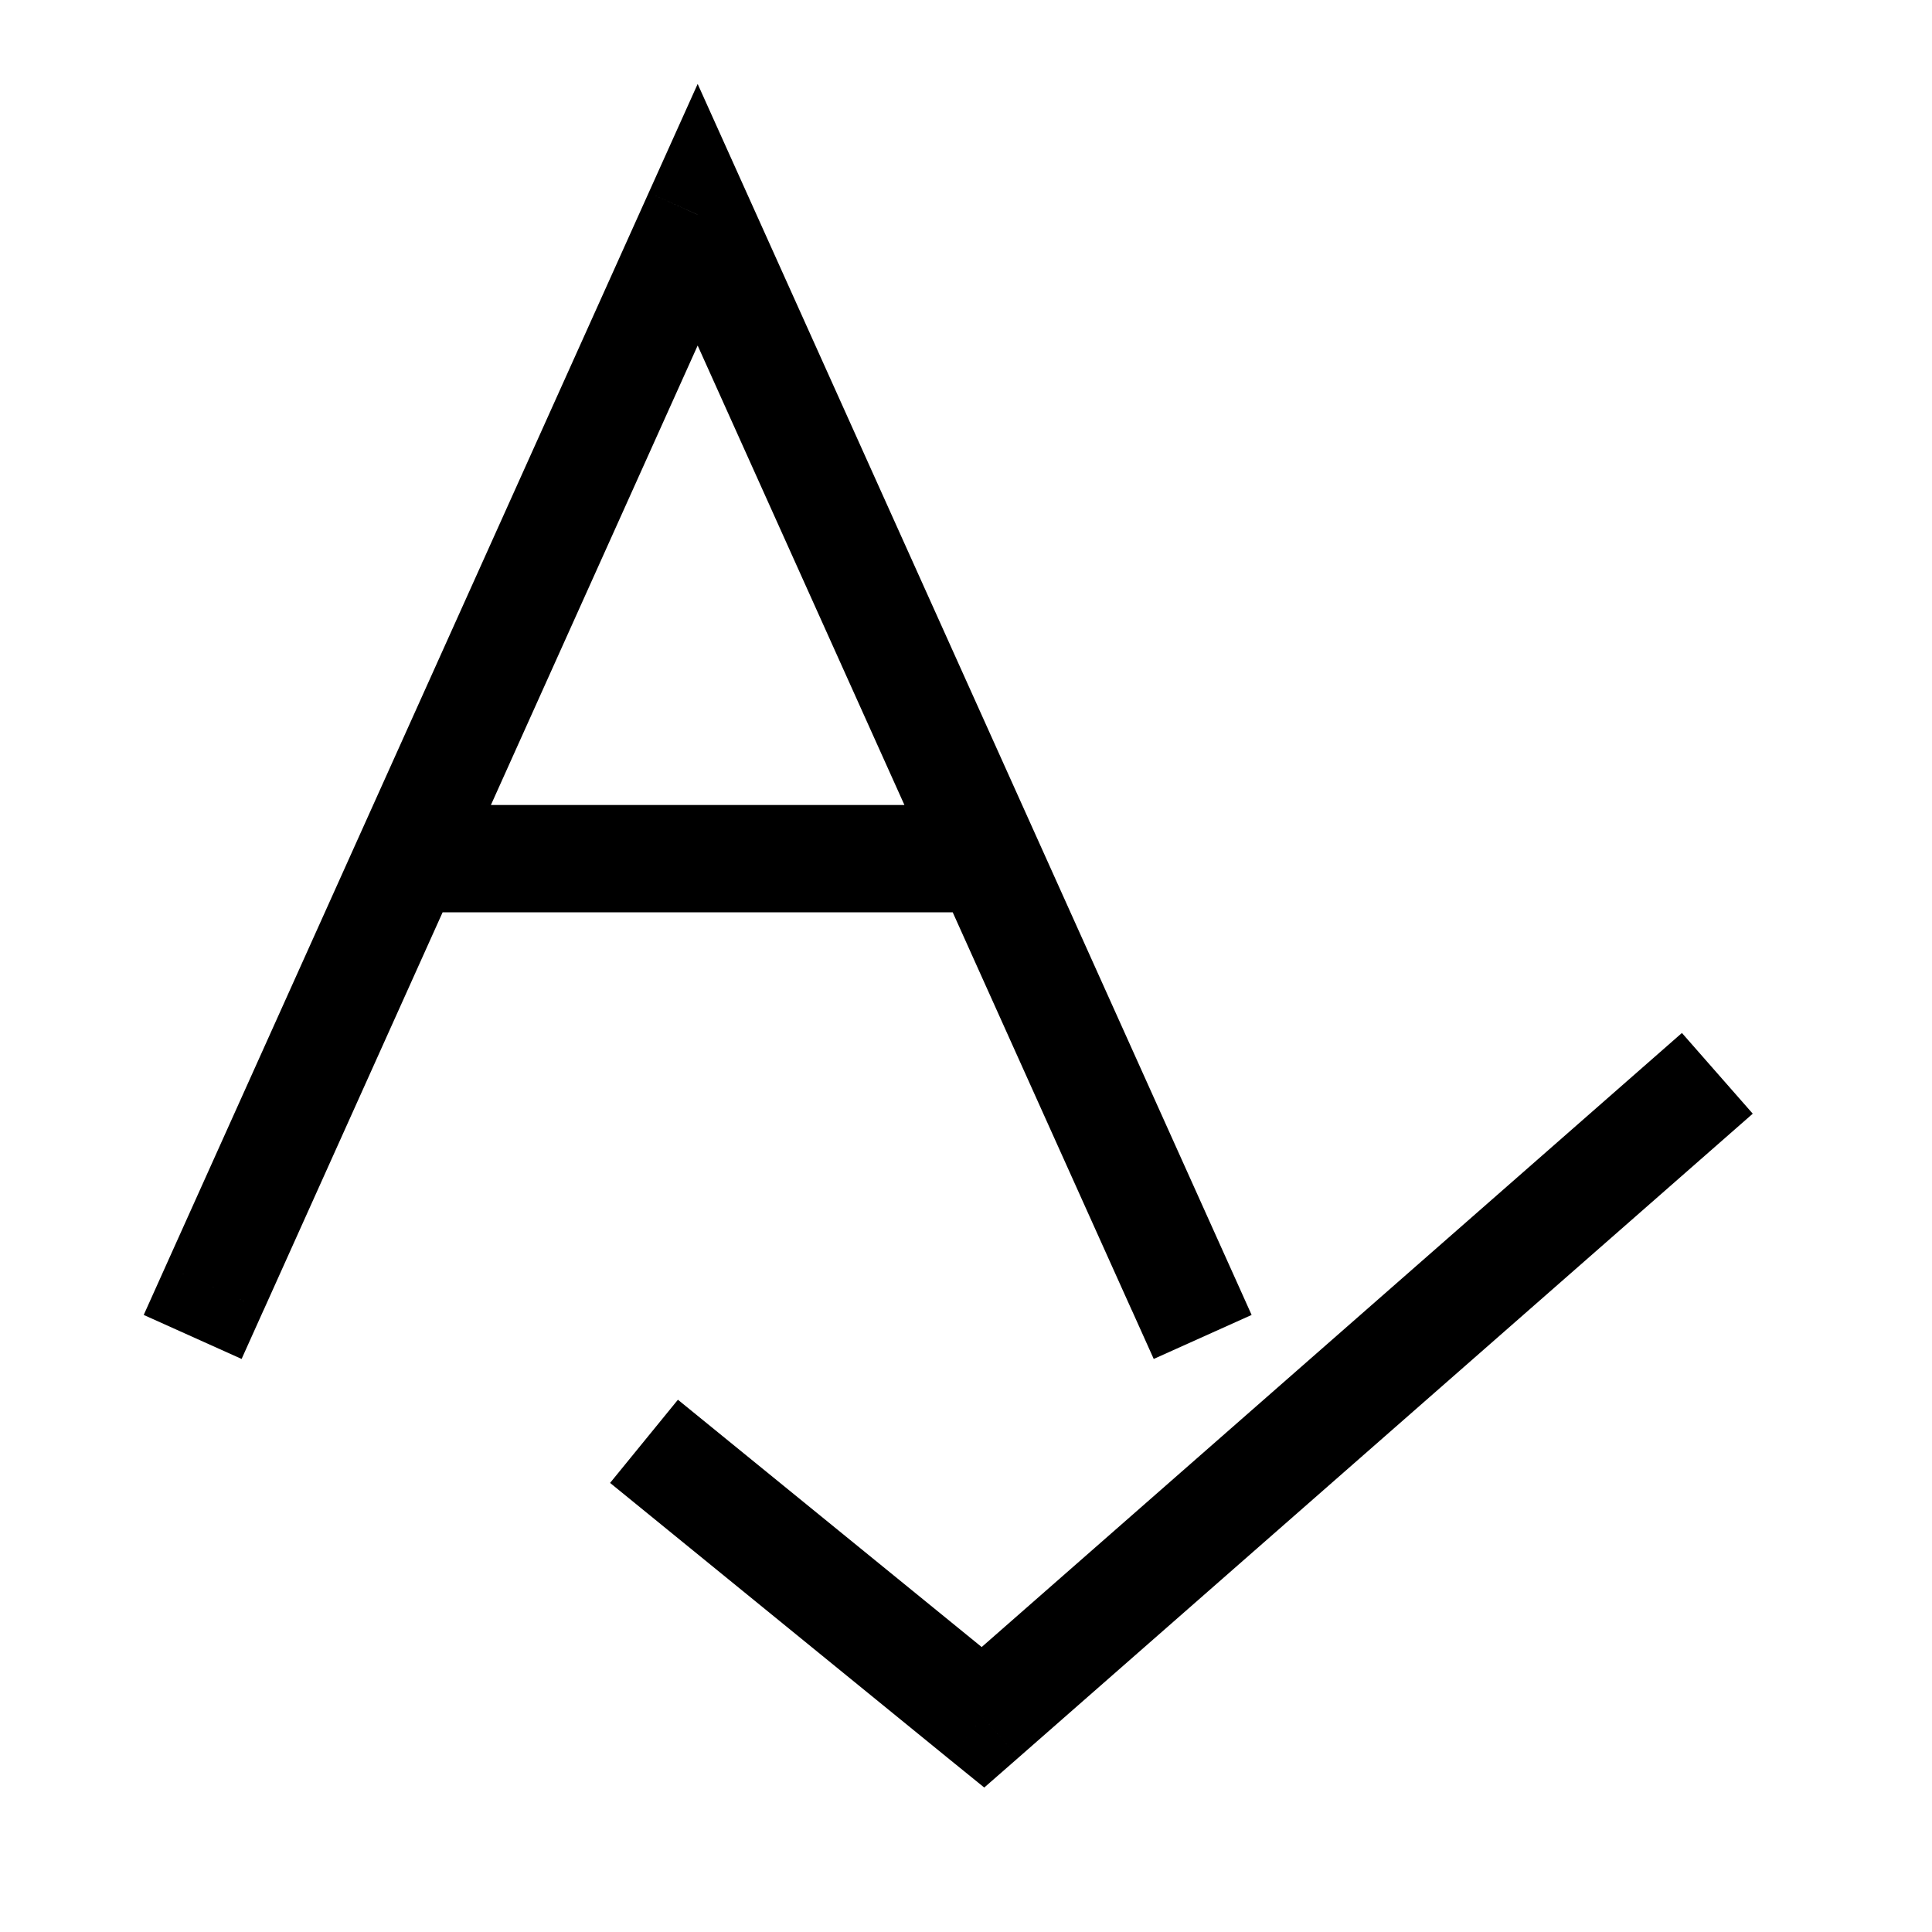 <svg xmlns="http://www.w3.org/2000/svg" viewBox="0 0 18 18"><path d="M9.158 16l-.316.388.328.266.318-.278-.33-.376zm-7.614-4.205l-.205.456.912.41.205-.456-.912-.41zM6.5 2l.456-.205L6.5.782l-.456 1.013L6.5 2zm4.044 10.205l.205.456.912-.41-.205-.456-.912.41zm-4.86 1.611l3.158 2.572.632-.776-3.158-2.571-.632.775zm3.804 2.56l6.842-6-.66-.752-6.842 6 .66.752zm-7.032-4.17l4.5-10-.912-.411-4.5 10 .912.41zm3.588-10l4.5 10 .912-.411-4.5-10-.912.41zM3.8 8.5h5.4v-1H3.8v1z" fill="currentColor" stroke="none"></path></svg>